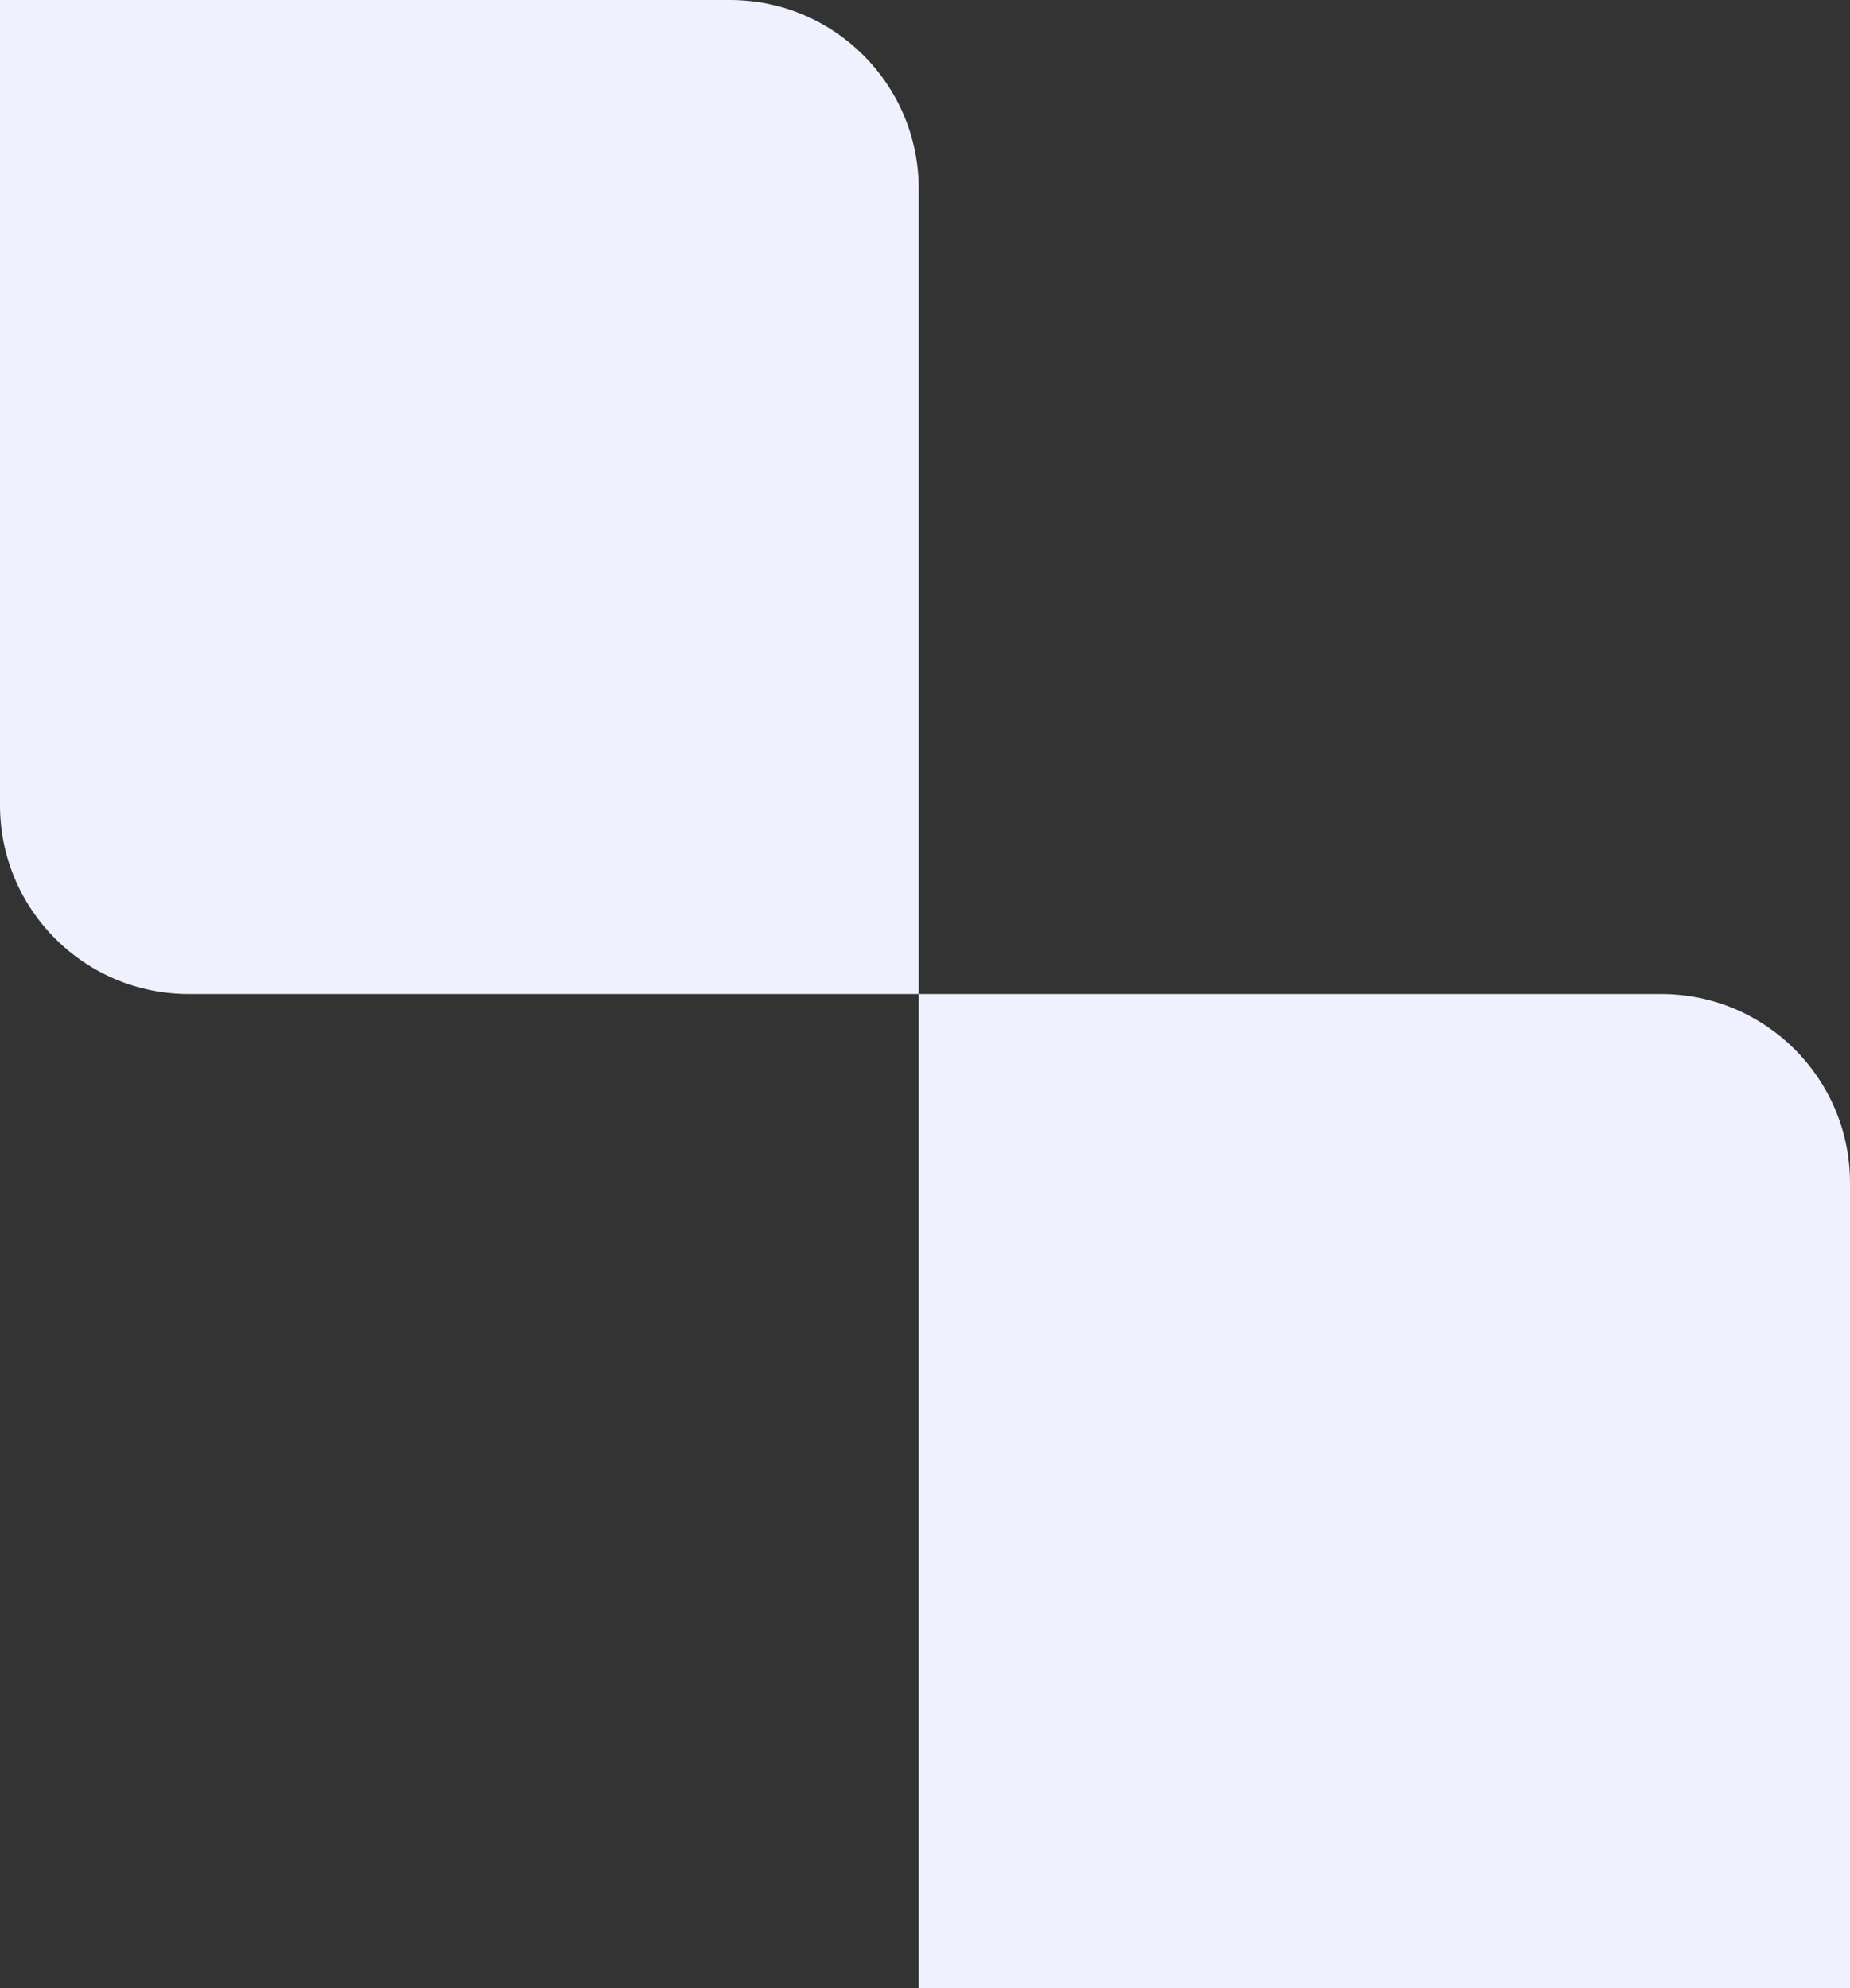 <?xml version="1.0" encoding="UTF-8"?>
<svg width="147px" height="158px" viewBox="0 0 147 158" version="1.1" xmlns="http://www.w3.org/2000/svg" xmlns:xlink="http://www.w3.org/1999/xlink">
    <rect x="0" y="0" width="147" height="158" fill="#333333" stroke="none"/>
    <!-- Generator: sketchtool 54.1 (76490) - https://sketchapp.com -->
    <title>9A09BBED-DA2B-420D-9EB9-87BFE495E95F</title>
    <desc>Created with sketchtool.</desc>
    <g id="Page-1" stroke="none" stroke-width="1" fill="none" fill-rule="evenodd">
        <g id="Industries-whistle" transform="translate(0, -2176)" fill="#EFF1FF">
            <g id="Group-30" transform="translate(0, 2176)">
                <path d="M73,79 L147,79 L147,158 L88,158 C79.716,158 73,151.284 73,143 L73,79 Z" id="Rectangle-Copy-3" transform="translate(110, 118.5) scale(-1, -1) translate(-110, -118.5) "></path>
                <path d="M0,0 L58,1.77635684e-15 C66.284,2.54560899e-16 73,6.716 73,15 L73,79 L15,79 C6.716,79 -4.31453989e-15,72.284 -5.32907052e-15,64 L0,0 Z" id="Rectangle-Copy-5"></path>
            </g>
        </g>
    </g>
</svg>